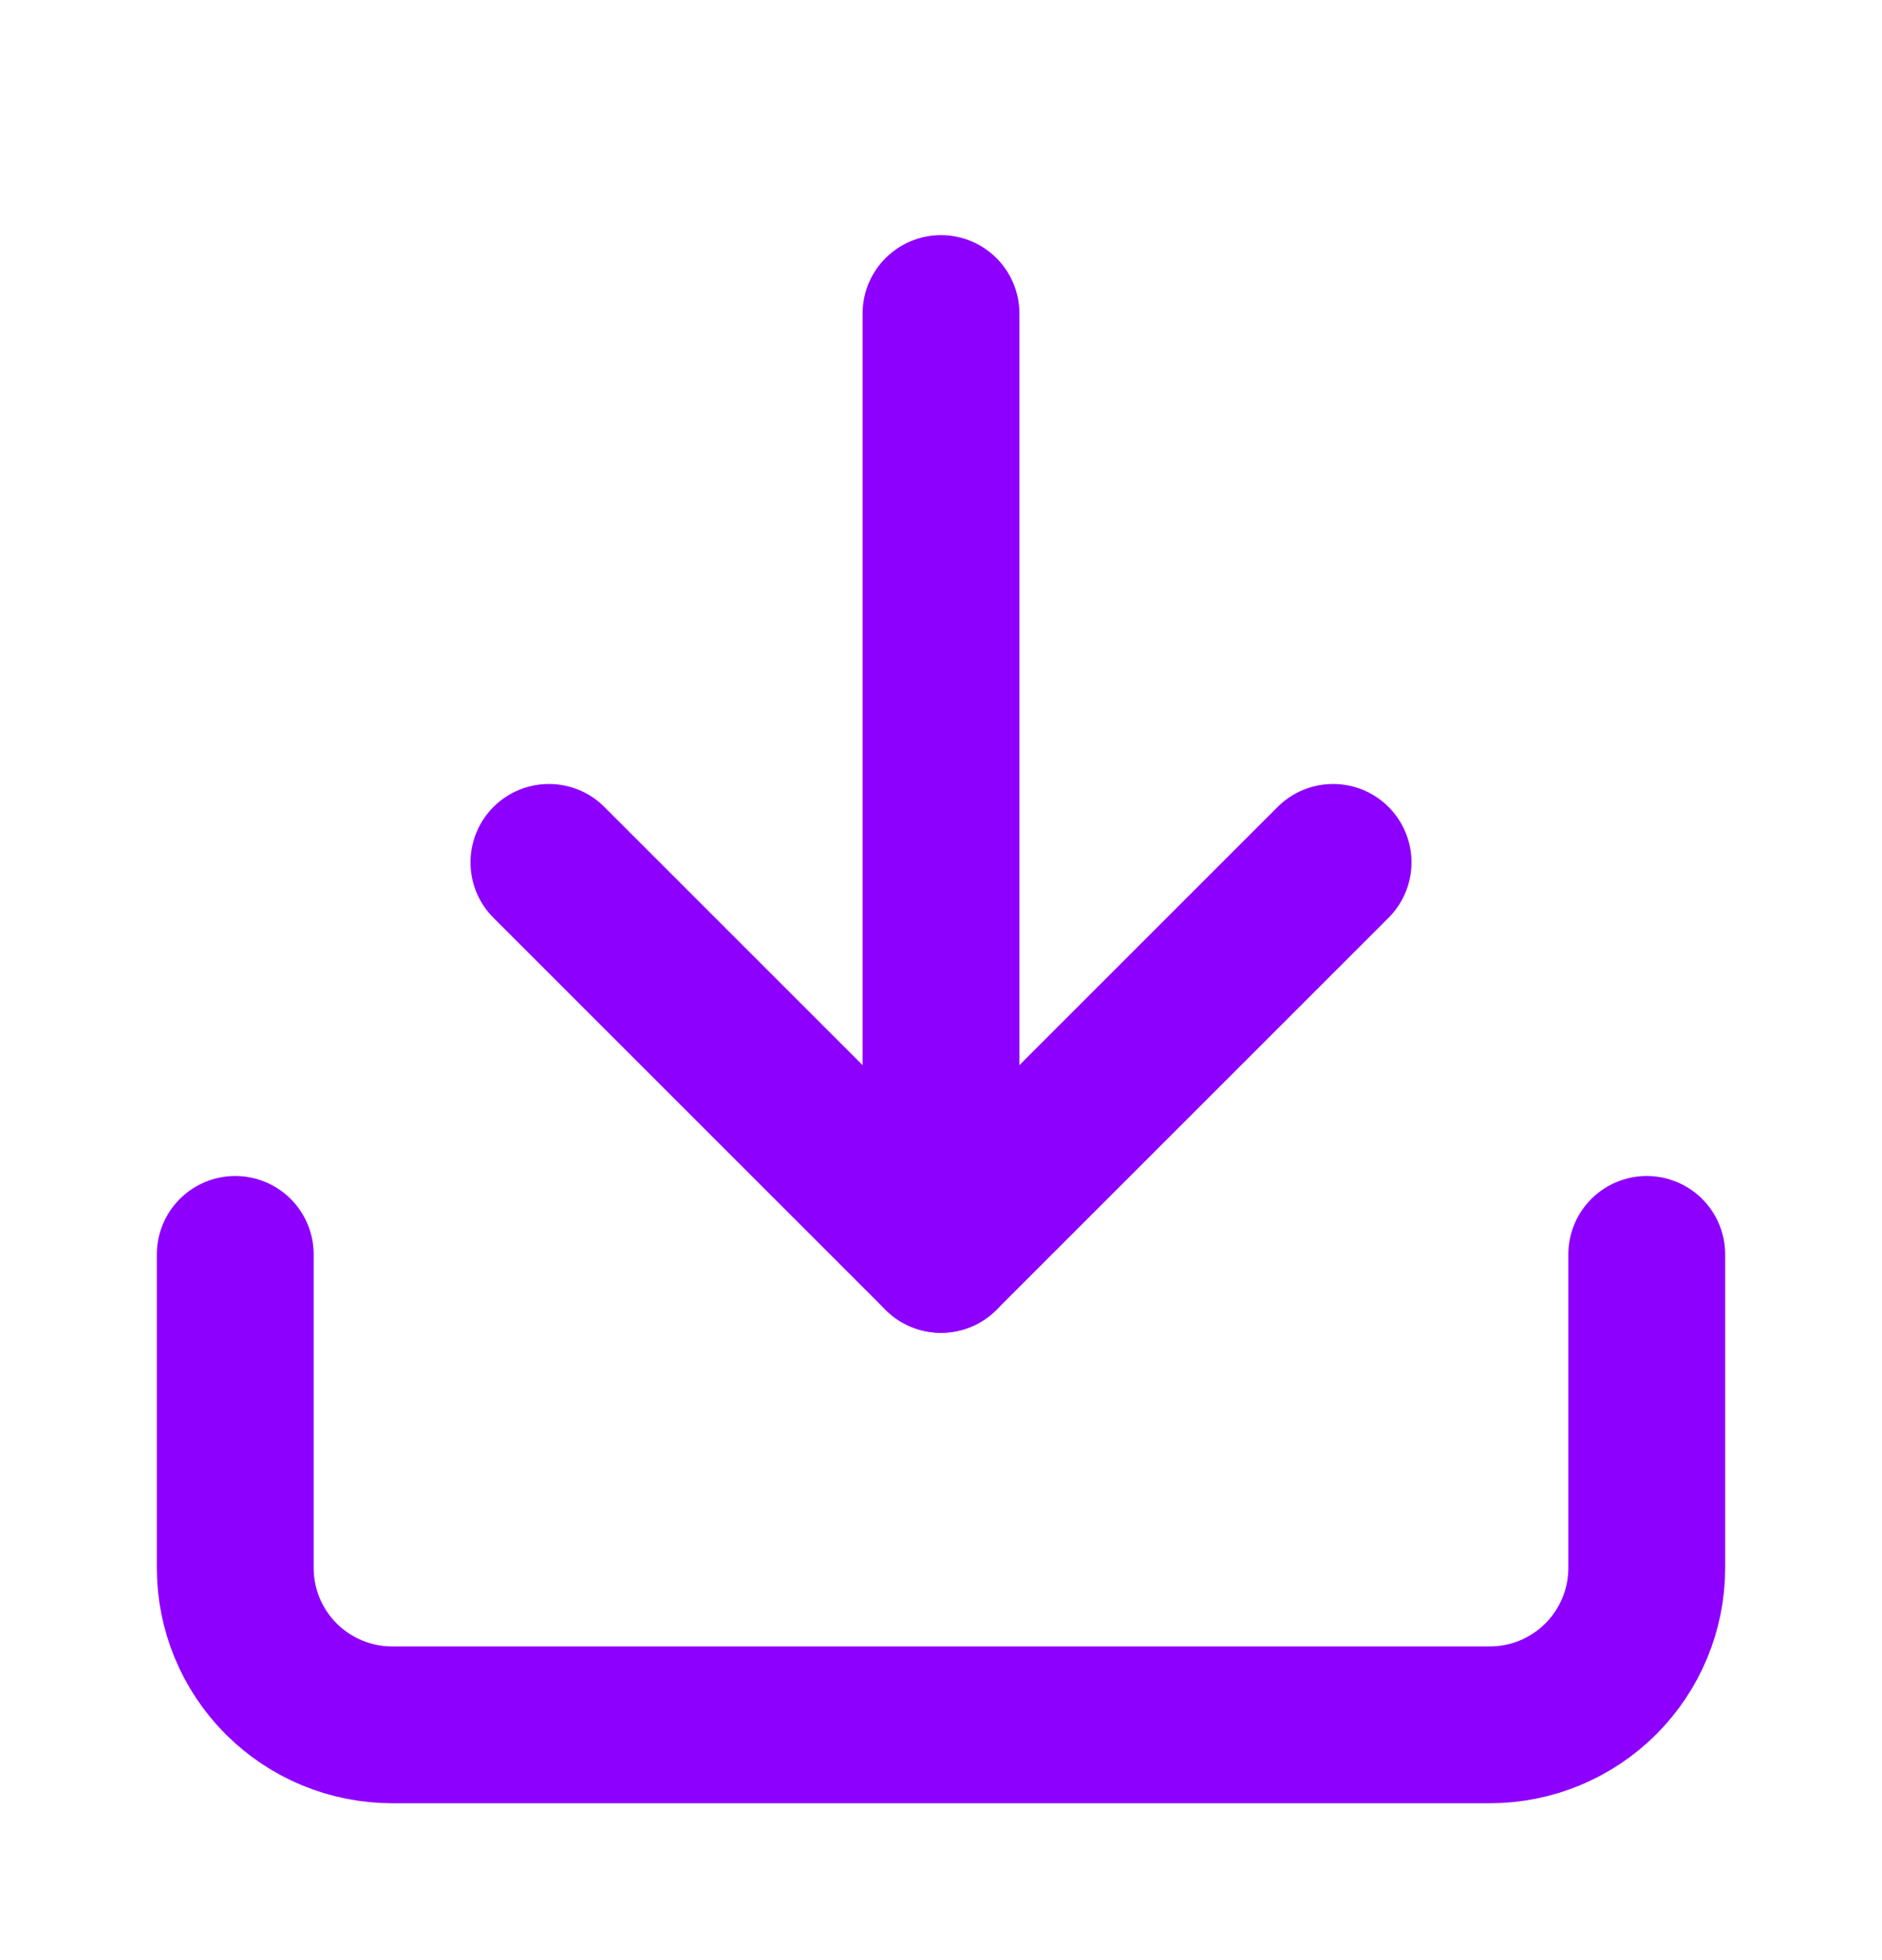 <svg width="24" height="25" viewBox="0 0 24 25" fill="none" xmlns="http://www.w3.org/2000/svg">
<path d="M21 15.999V19.999C21 20.529 20.789 21.038 20.414 21.413C20.039 21.788 19.53 21.999 19 21.999H5C4.47 21.999 3.961 21.788 3.586 21.413C3.211 21.038 3 20.529 3 19.999V15.999" stroke="#8E00FE" stroke-width="2" stroke-linecap="round" stroke-linejoin="round"/>
<path d="M7 10.999L12 15.999L17 10.999" stroke="#8E00FE" stroke-width="2" stroke-linecap="round" stroke-linejoin="round"/>
<path d="M12 15.999V3.999" stroke="#8E00FE" stroke-width="2" stroke-linecap="round" stroke-linejoin="round"/>
</svg>
